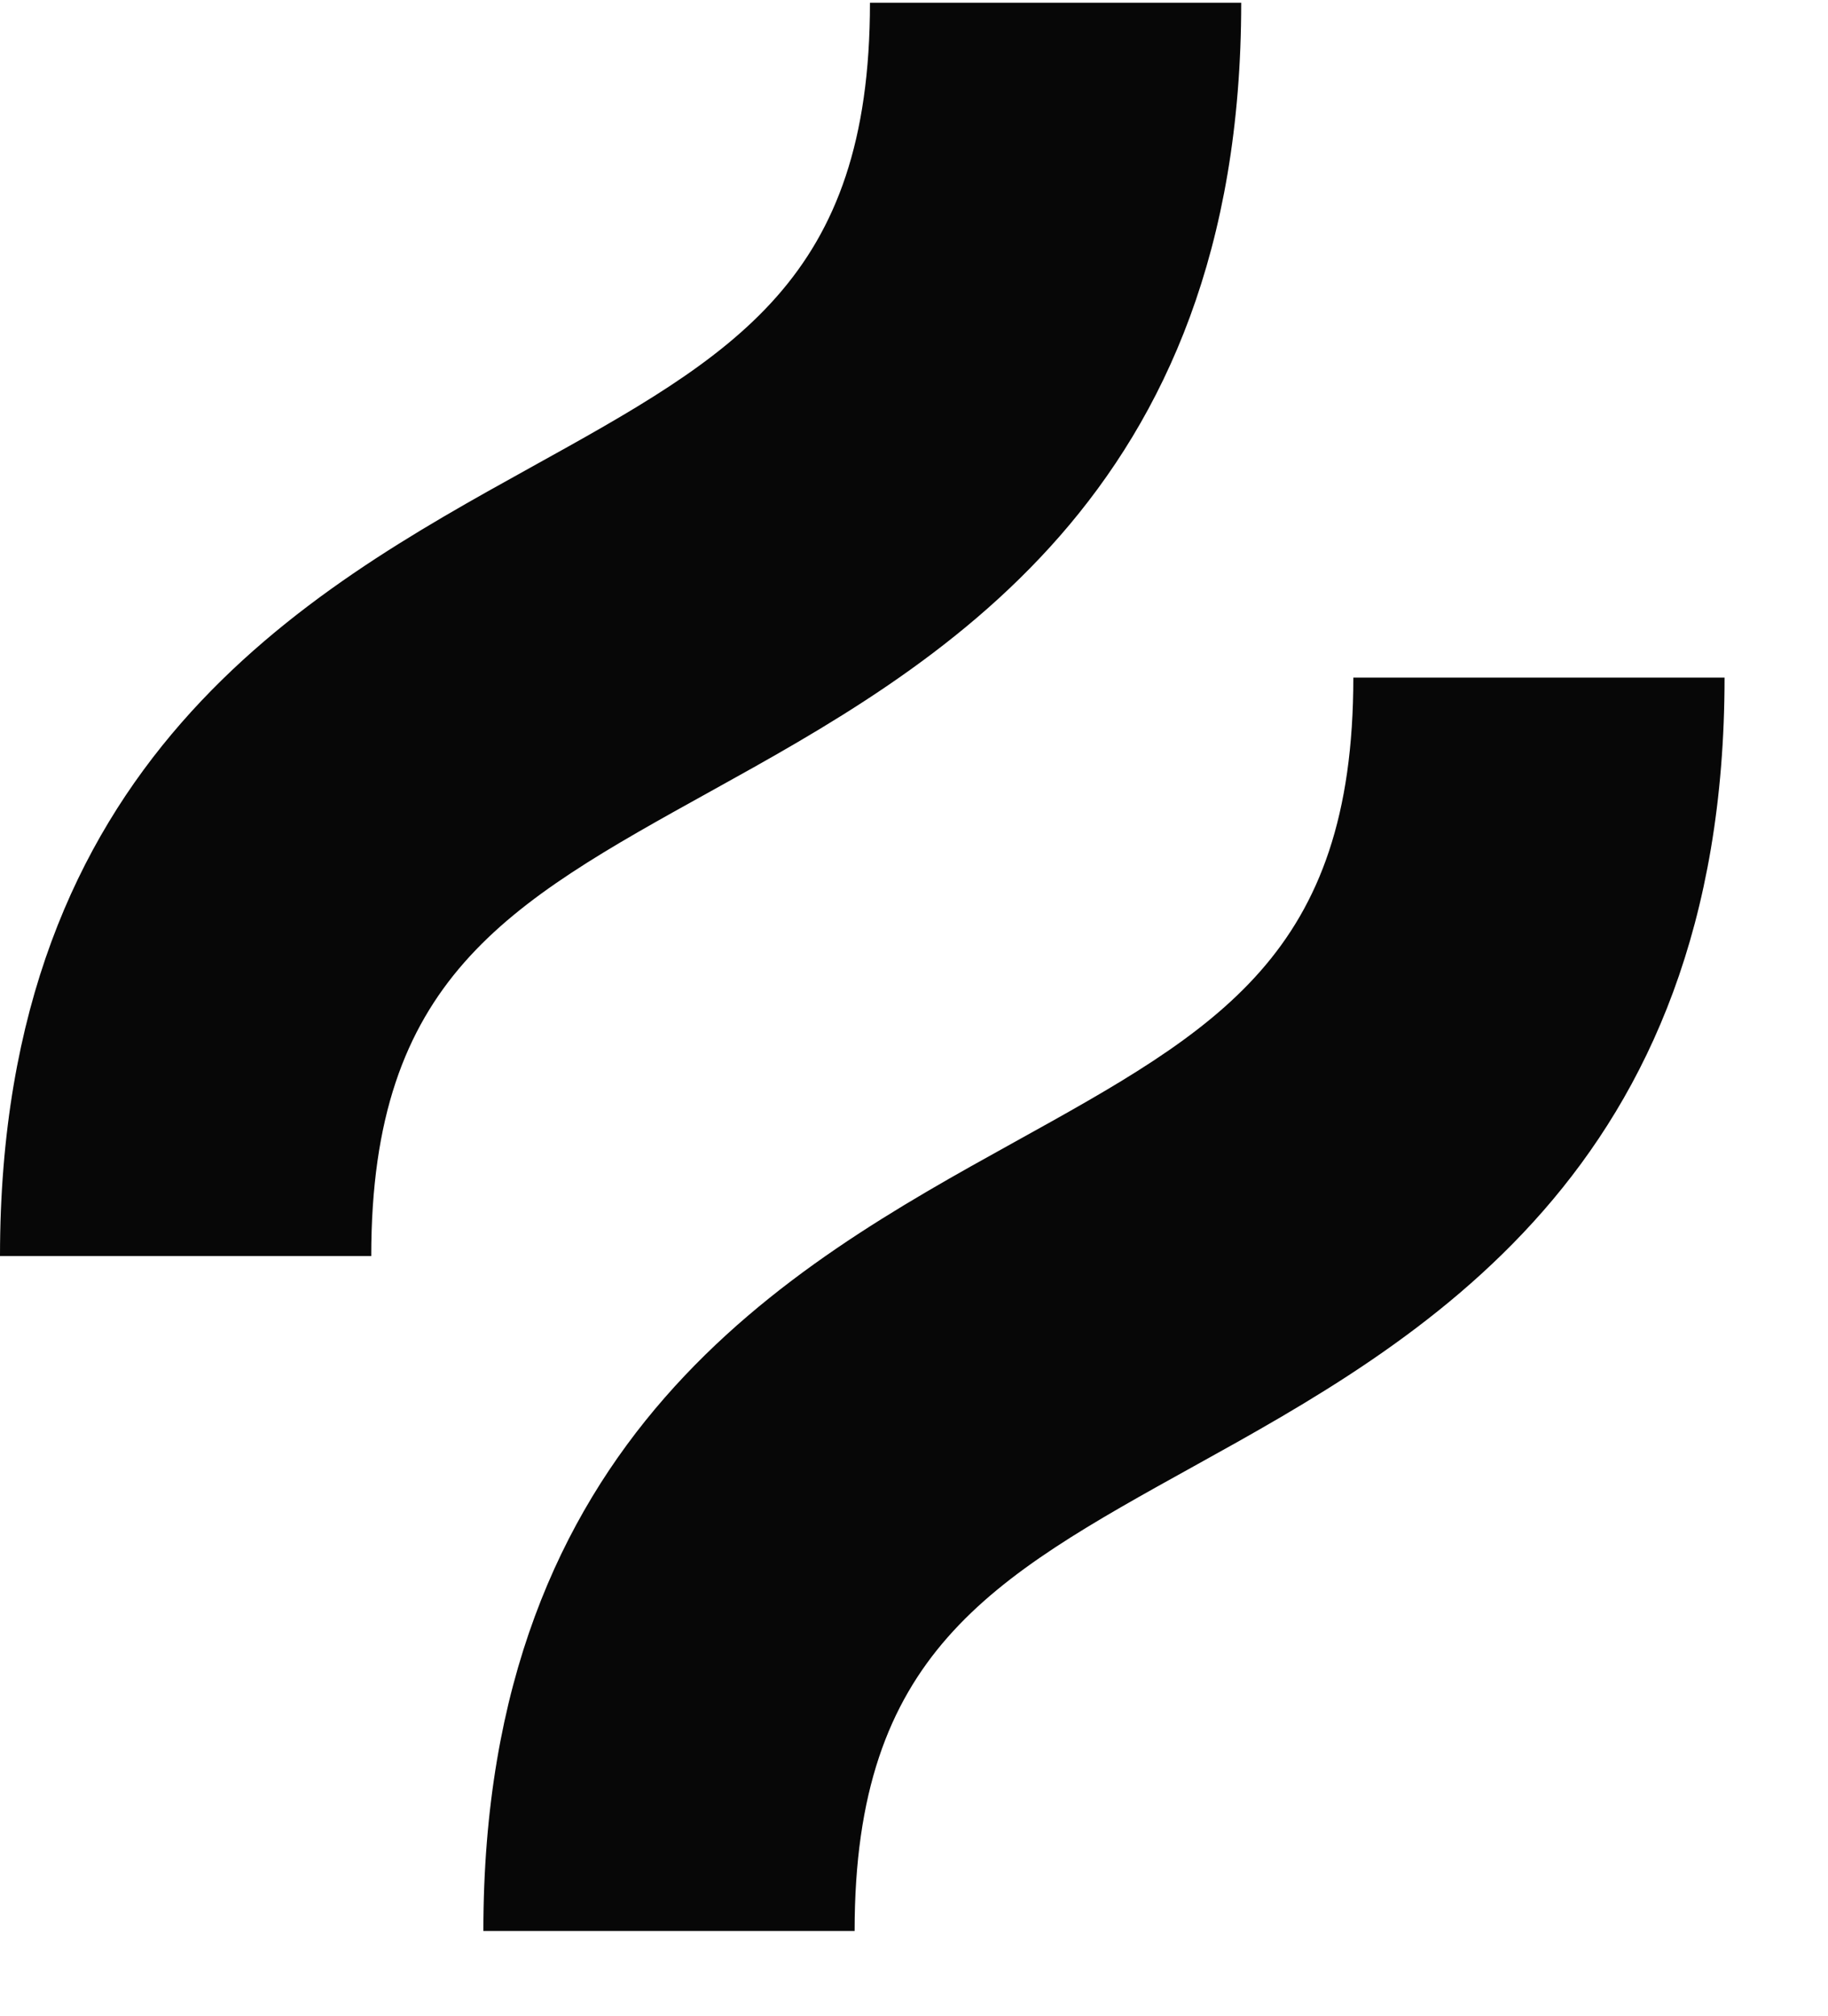 <svg width="78" height="86" viewBox="0 0 78 86" fill="none" xmlns="http://www.w3.org/2000/svg">
<path d="M30.328 33.749C39.88 28.458 52.962 21.21 52.962 0.117H37.121C37.121 11.919 31.358 15.111 22.635 19.943C13.082 25.236 0 32.48 0 53.575H15.841C15.841 41.773 21.604 38.581 30.328 33.749Z" fill="#070707"/>
<path d="M57.746 28.902C57.746 40.704 51.983 43.896 43.26 48.727C33.71 54.018 20.625 61.264 20.625 82.359H36.466C36.466 70.557 42.229 67.365 50.952 62.533C60.504 57.242 73.586 49.997 73.586 28.902H57.746Z" fill="#070707"/>
</svg>
